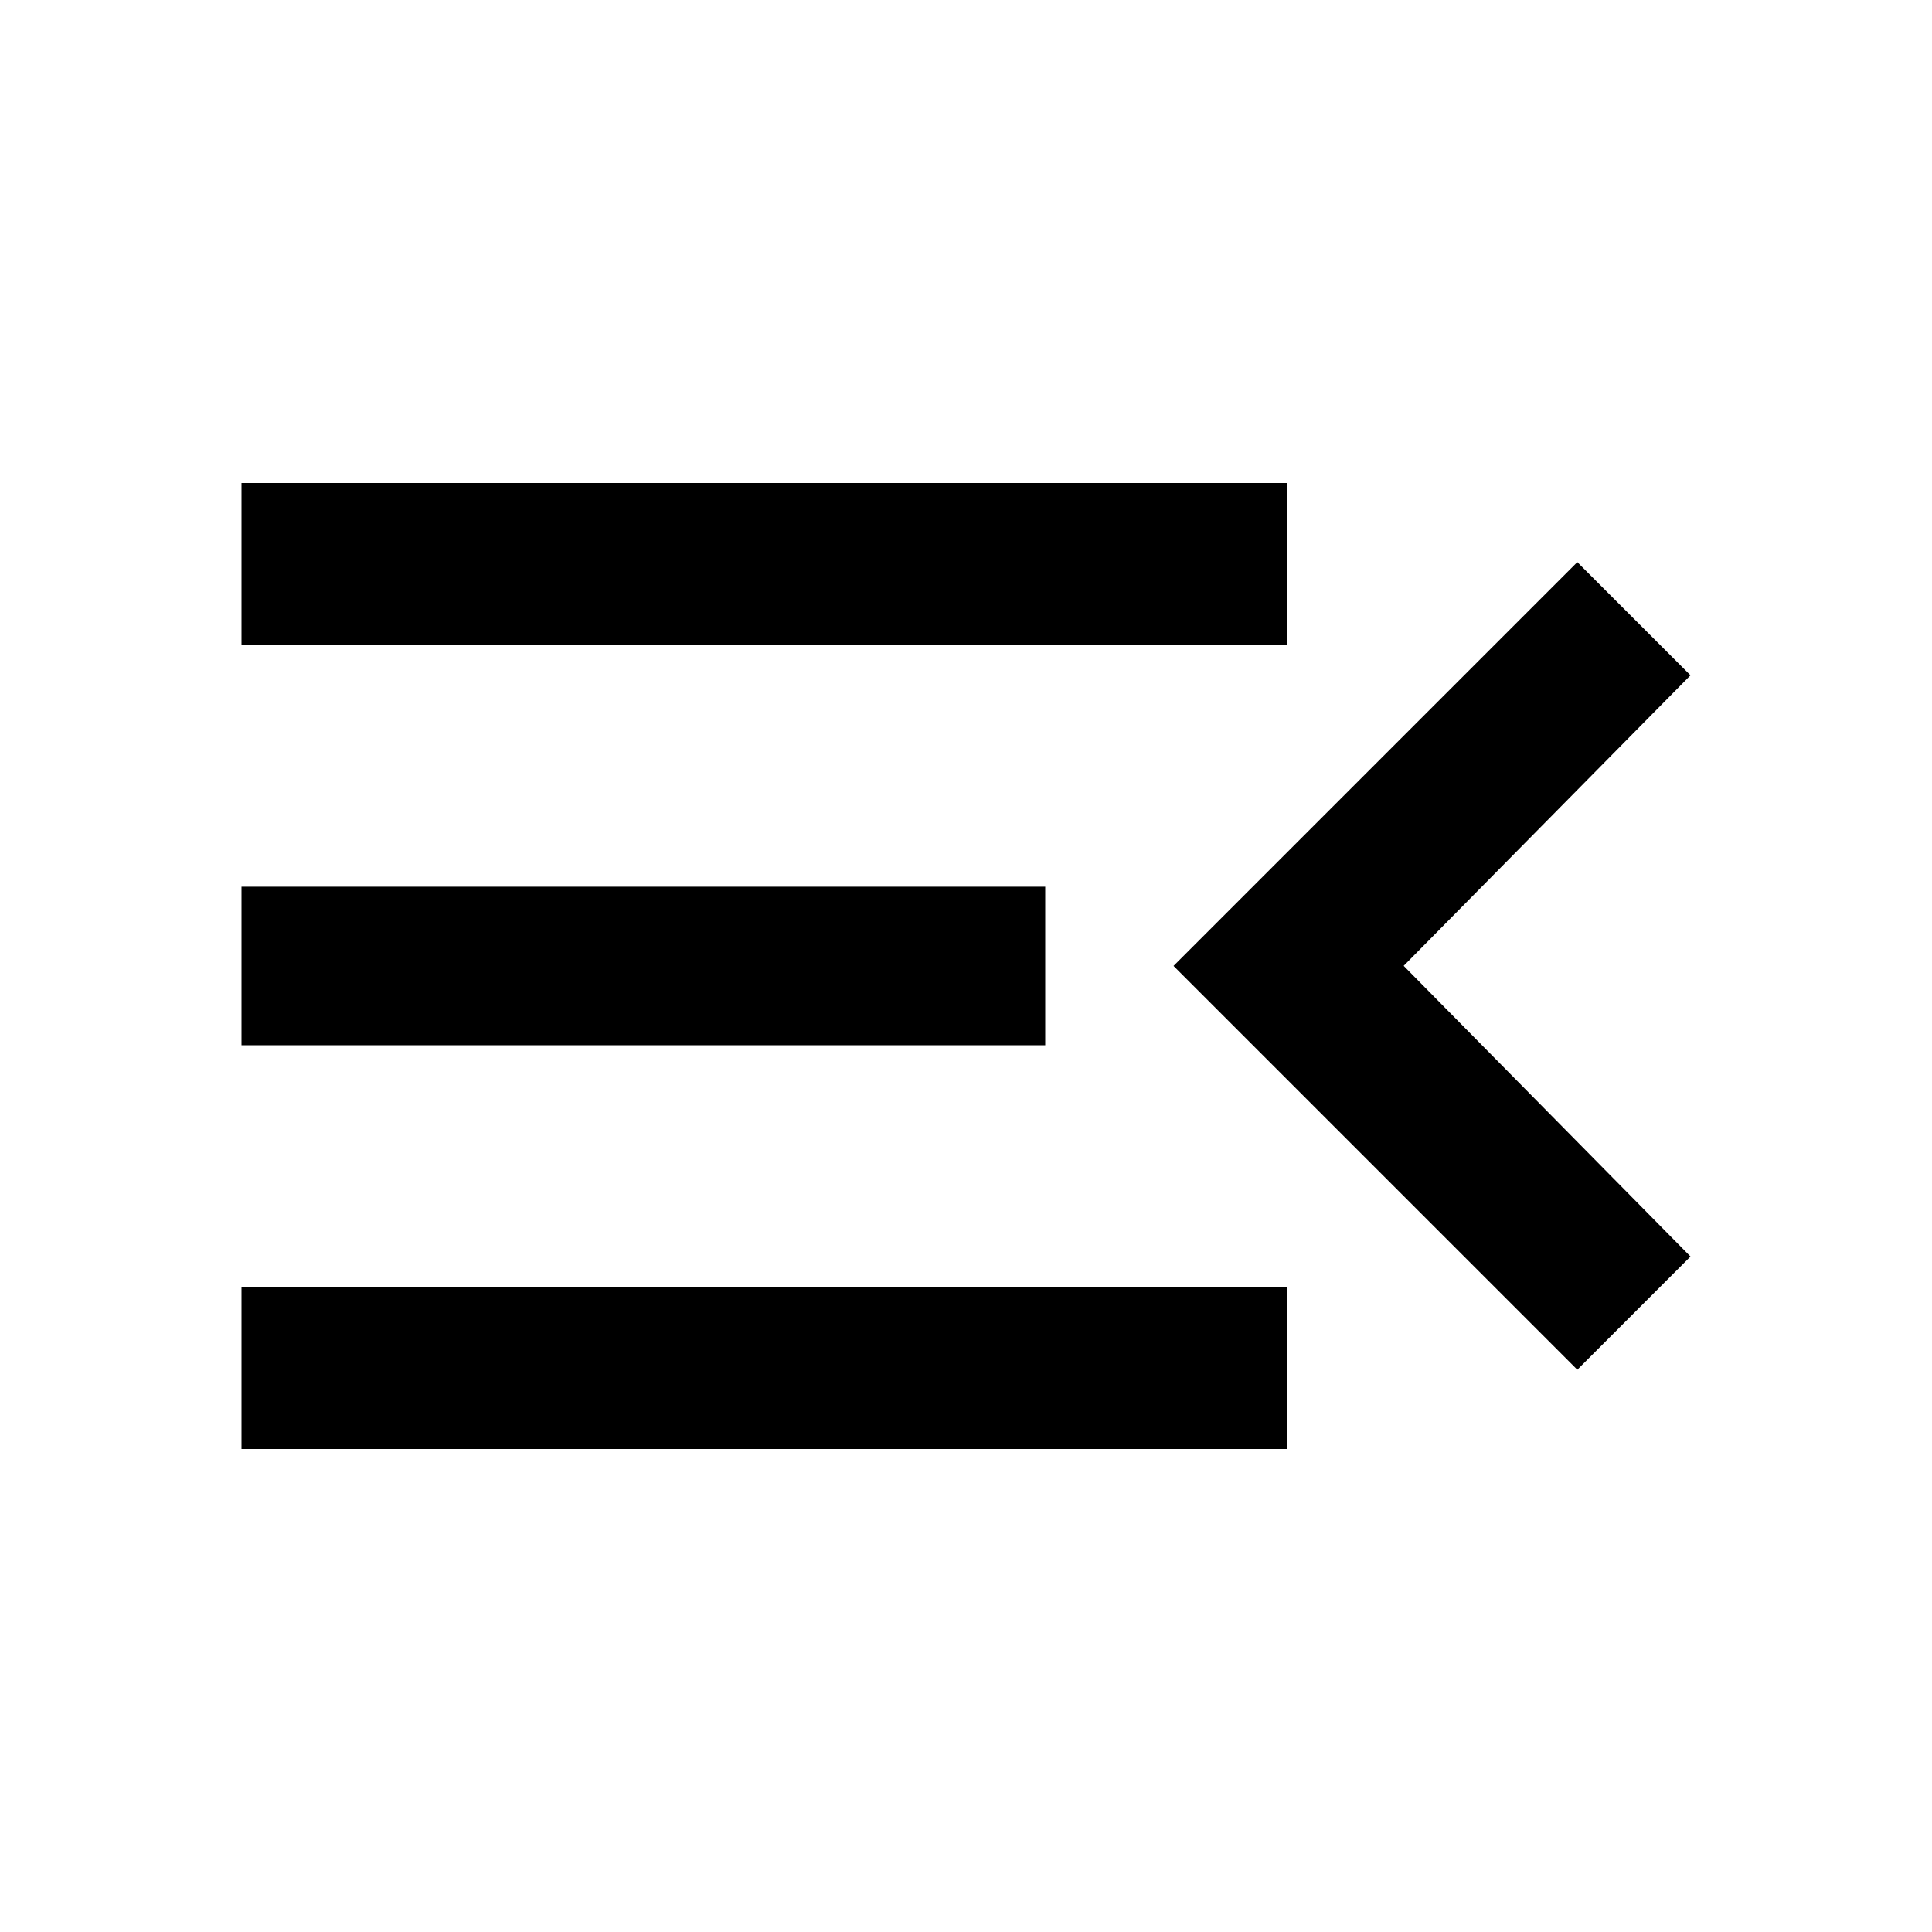 <!-- Generated by IcoMoon.io -->
<svg version="1.1" xmlns="http://www.w3.org/2000/svg" width="24" height="24" viewBox="0 0 24 24">
<title>menu_open</title>
<path d="M21 15.609l-1.406 1.406-5.016-5.016 5.016-5.016 1.406 1.406-3.563 3.609zM3 6h12.984v2.016h-12.984v-2.016zM3 12.984v-1.969h9.984v1.969h-9.984zM3 18v-2.016h12.984v2.016h-12.984z"></path>
</svg>
